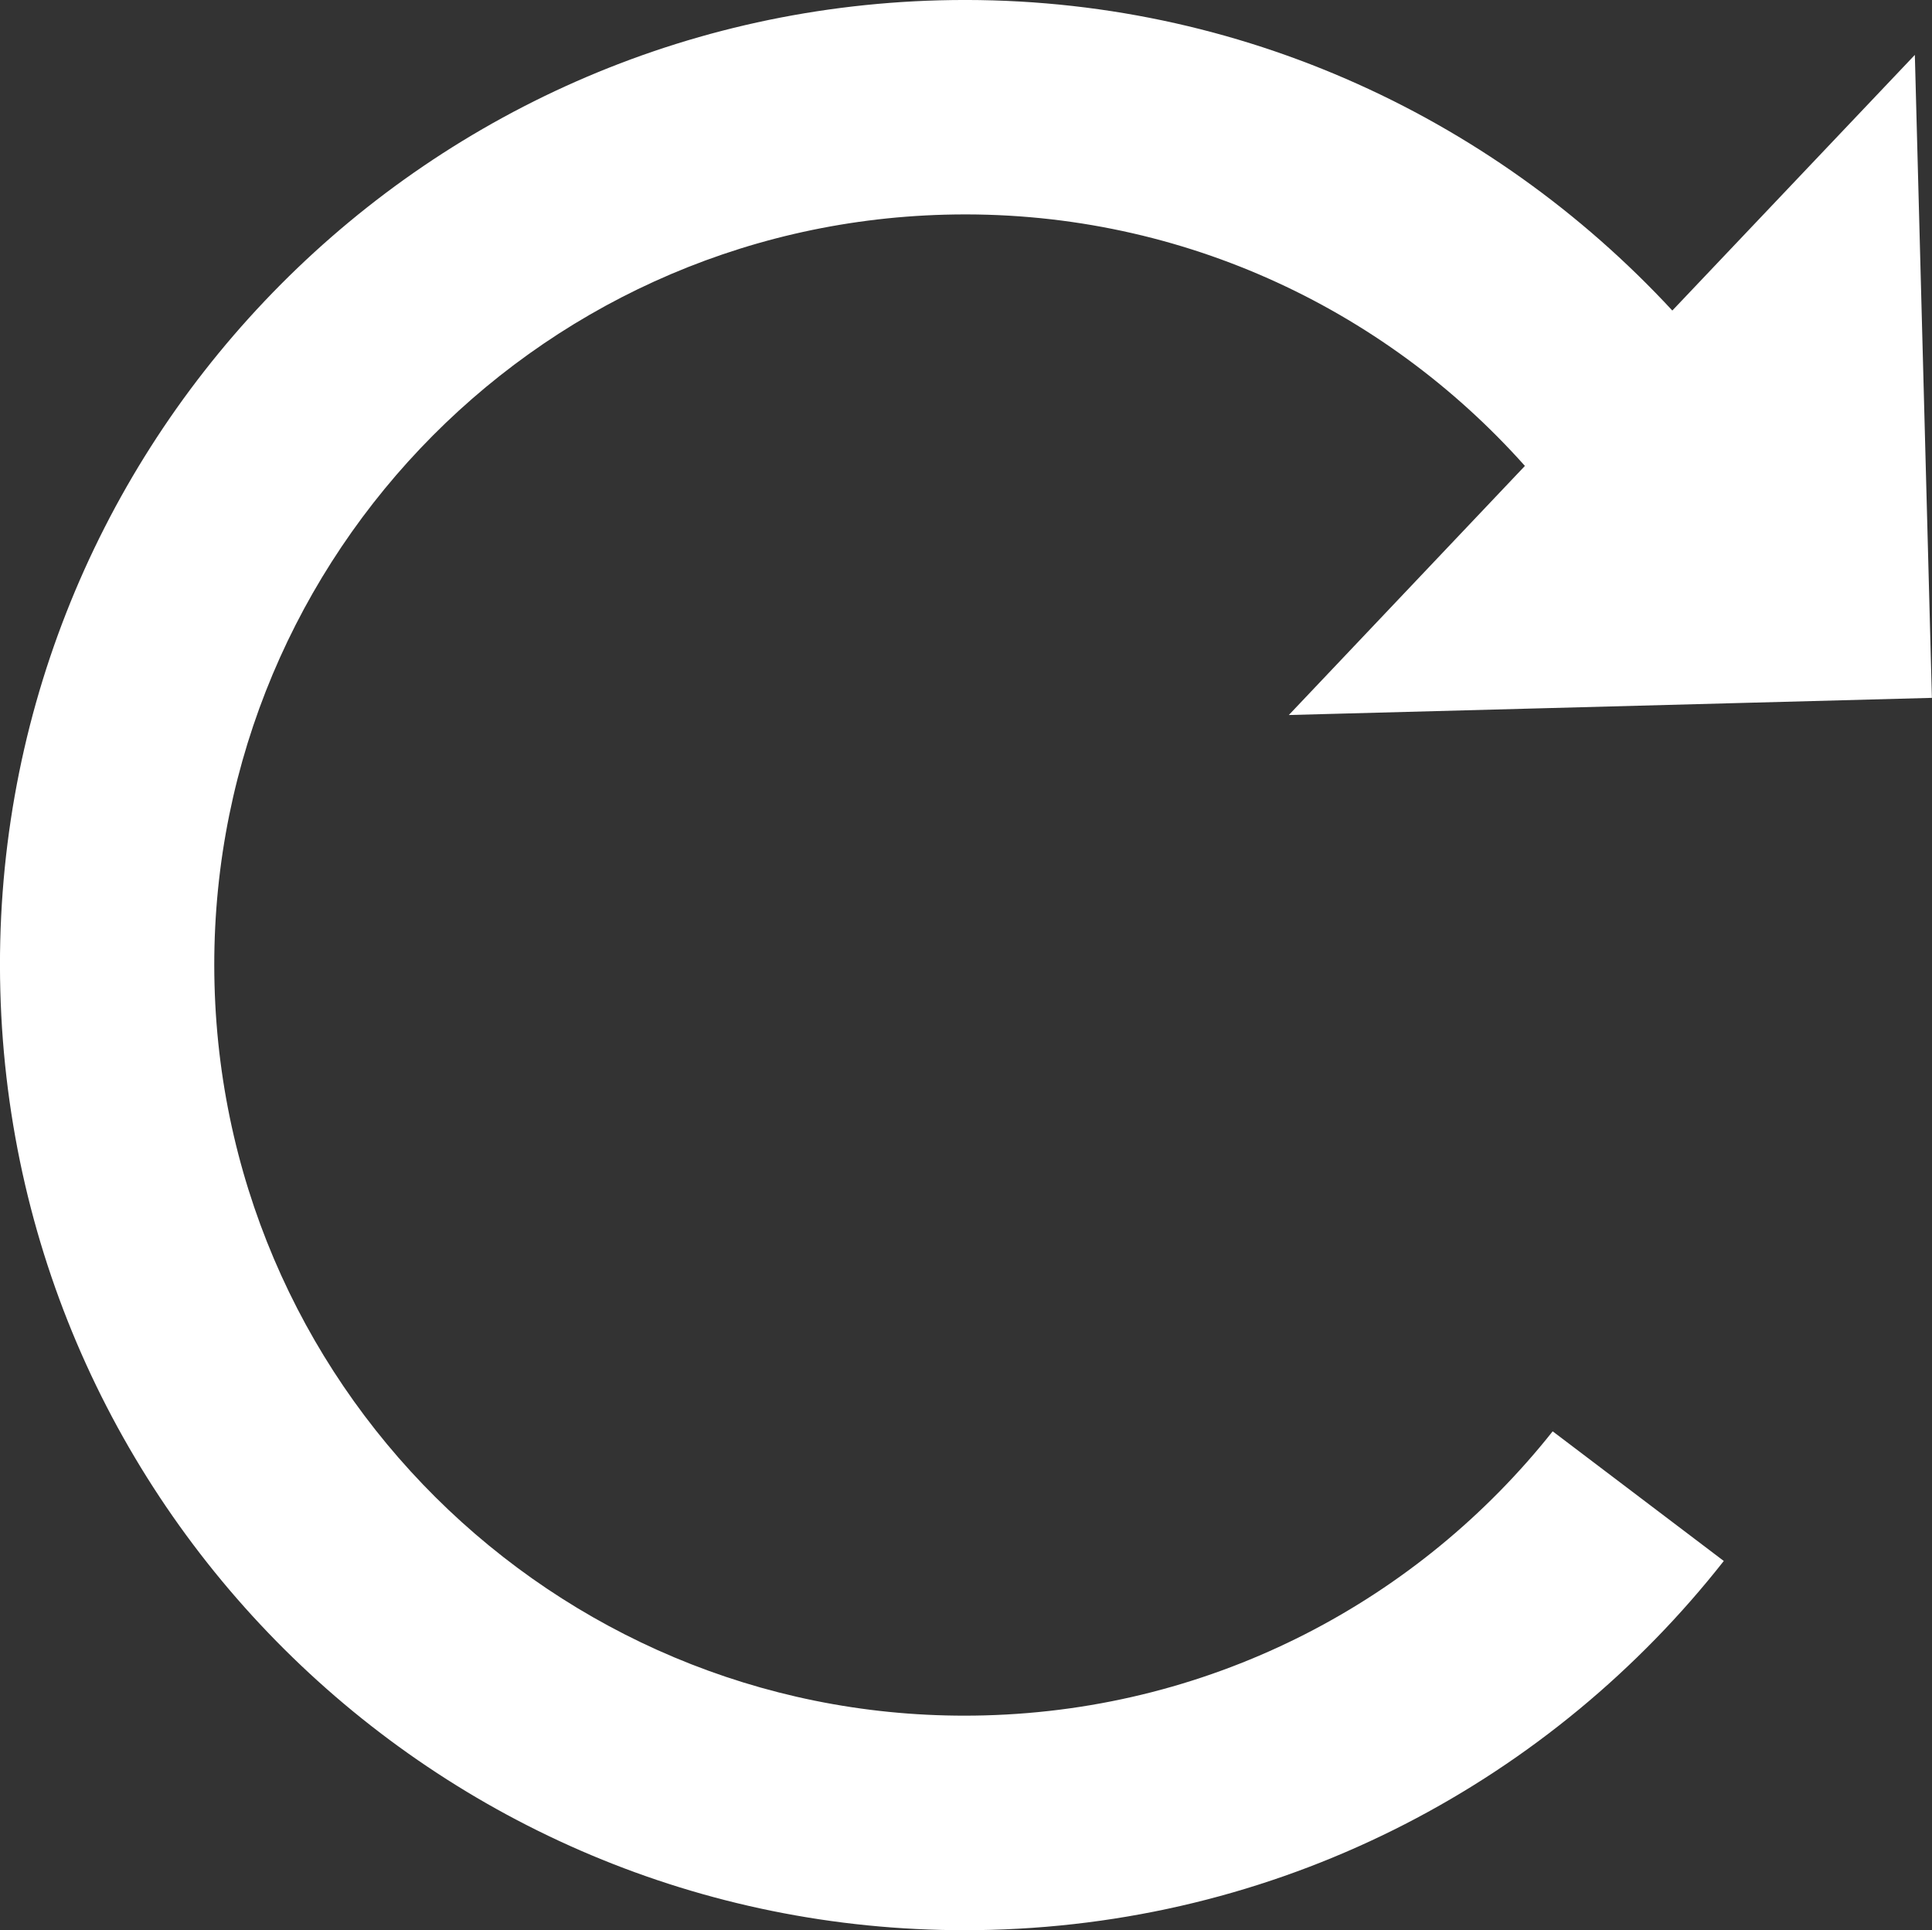 <?xml version="1.0" encoding="utf-8"?>
<!-- Generator: Adobe Illustrator 16.0.0, SVG Export Plug-In . SVG Version: 6.00 Build 0)  -->
<!DOCTYPE svg PUBLIC "-//W3C//DTD SVG 1.1//EN" "http://www.w3.org/Graphics/SVG/1.1/DTD/svg11.dtd">
<svg version="1.1" id="Layer_1" xmlns="http://www.w3.org/2000/svg" xmlns:xlink="http://www.w3.org/1999/xlink" x="0px" y="0px"
	 width="18.02px" height="18px" viewBox="0 0 18.02 18" enable-background="new 0 0 18.02 18" xml:space="preserve">
<rect x="0" y="0" width="18.02" height="18" fill="#333333" stroke="none"/>
<path fill="#3394D2" d="M116.563,20.088L103.921,7.475L86.666,2.874L69.42,7.517L56.808,20.16l-4.602,17.256l4.643,17.245
	l12.644,12.613l17.256,4.602l17.245-4.644l12.611-12.643l4.602-17.256L116.563,20.088z M89.376,31.857h-2.109V42.65h2.109v2.754
	h-8.203V42.65h1.969V31.857h-0.387l-5.051,13.547h-1.758l-5.109-13.547H70.45V42.65h2.133v2.754h-6.891V42.65h2.109V31.857h-2.109
	v-2.754h8.177l3.576,9.549l3.598-9.549h8.333V31.857z M100.087,45.603c-2.93,0-5.139-0.789-6.627-2.367s-2.232-3.574-2.232-5.988
	c0-1.719,0.387-3.223,1.16-4.512s1.814-2.26,3.123-2.912s2.744-0.979,4.307-0.979c1.945,0,3.574,0.508,4.887,1.523v-1.266h2.754
	v5.742h-2.754c-0.781-2.062-2.137-3.094-4.066-3.094c-1.594,0-2.799,0.543-3.615,1.629s-1.225,2.387-1.225,3.902
	c0,1.586,0.432,2.869,1.295,3.85s1.963,1.471,3.299,1.471c1.094,0,2.051-0.371,2.871-1.113s1.375-1.773,1.664-3.094l3.211,1.529
	C106.919,43.71,104.235,45.603,100.087,45.603z"/>
<path fill="#FFFFFF" d="M16.078,14.557l-1.596-1.209c-1.242,1.566-3.143,2.592-5.297,2.649c-3.865,0.103-7.081-2.946-7.184-6.812
	C1.899,5.321,4.948,2.105,8.813,2.002c2.145-0.057,4.086,0.858,5.41,2.343l-2.202,2.323l5.998-0.16L17.86,0.512l-2.262,2.384
	C13.9,1.062,11.457-0.068,8.76,0.003C3.791,0.135-0.13,4.271,0.003,9.239c0.132,4.969,4.267,8.89,9.236,8.758
	C12.025,17.923,14.481,16.589,16.078,14.557z"/>
</svg>
